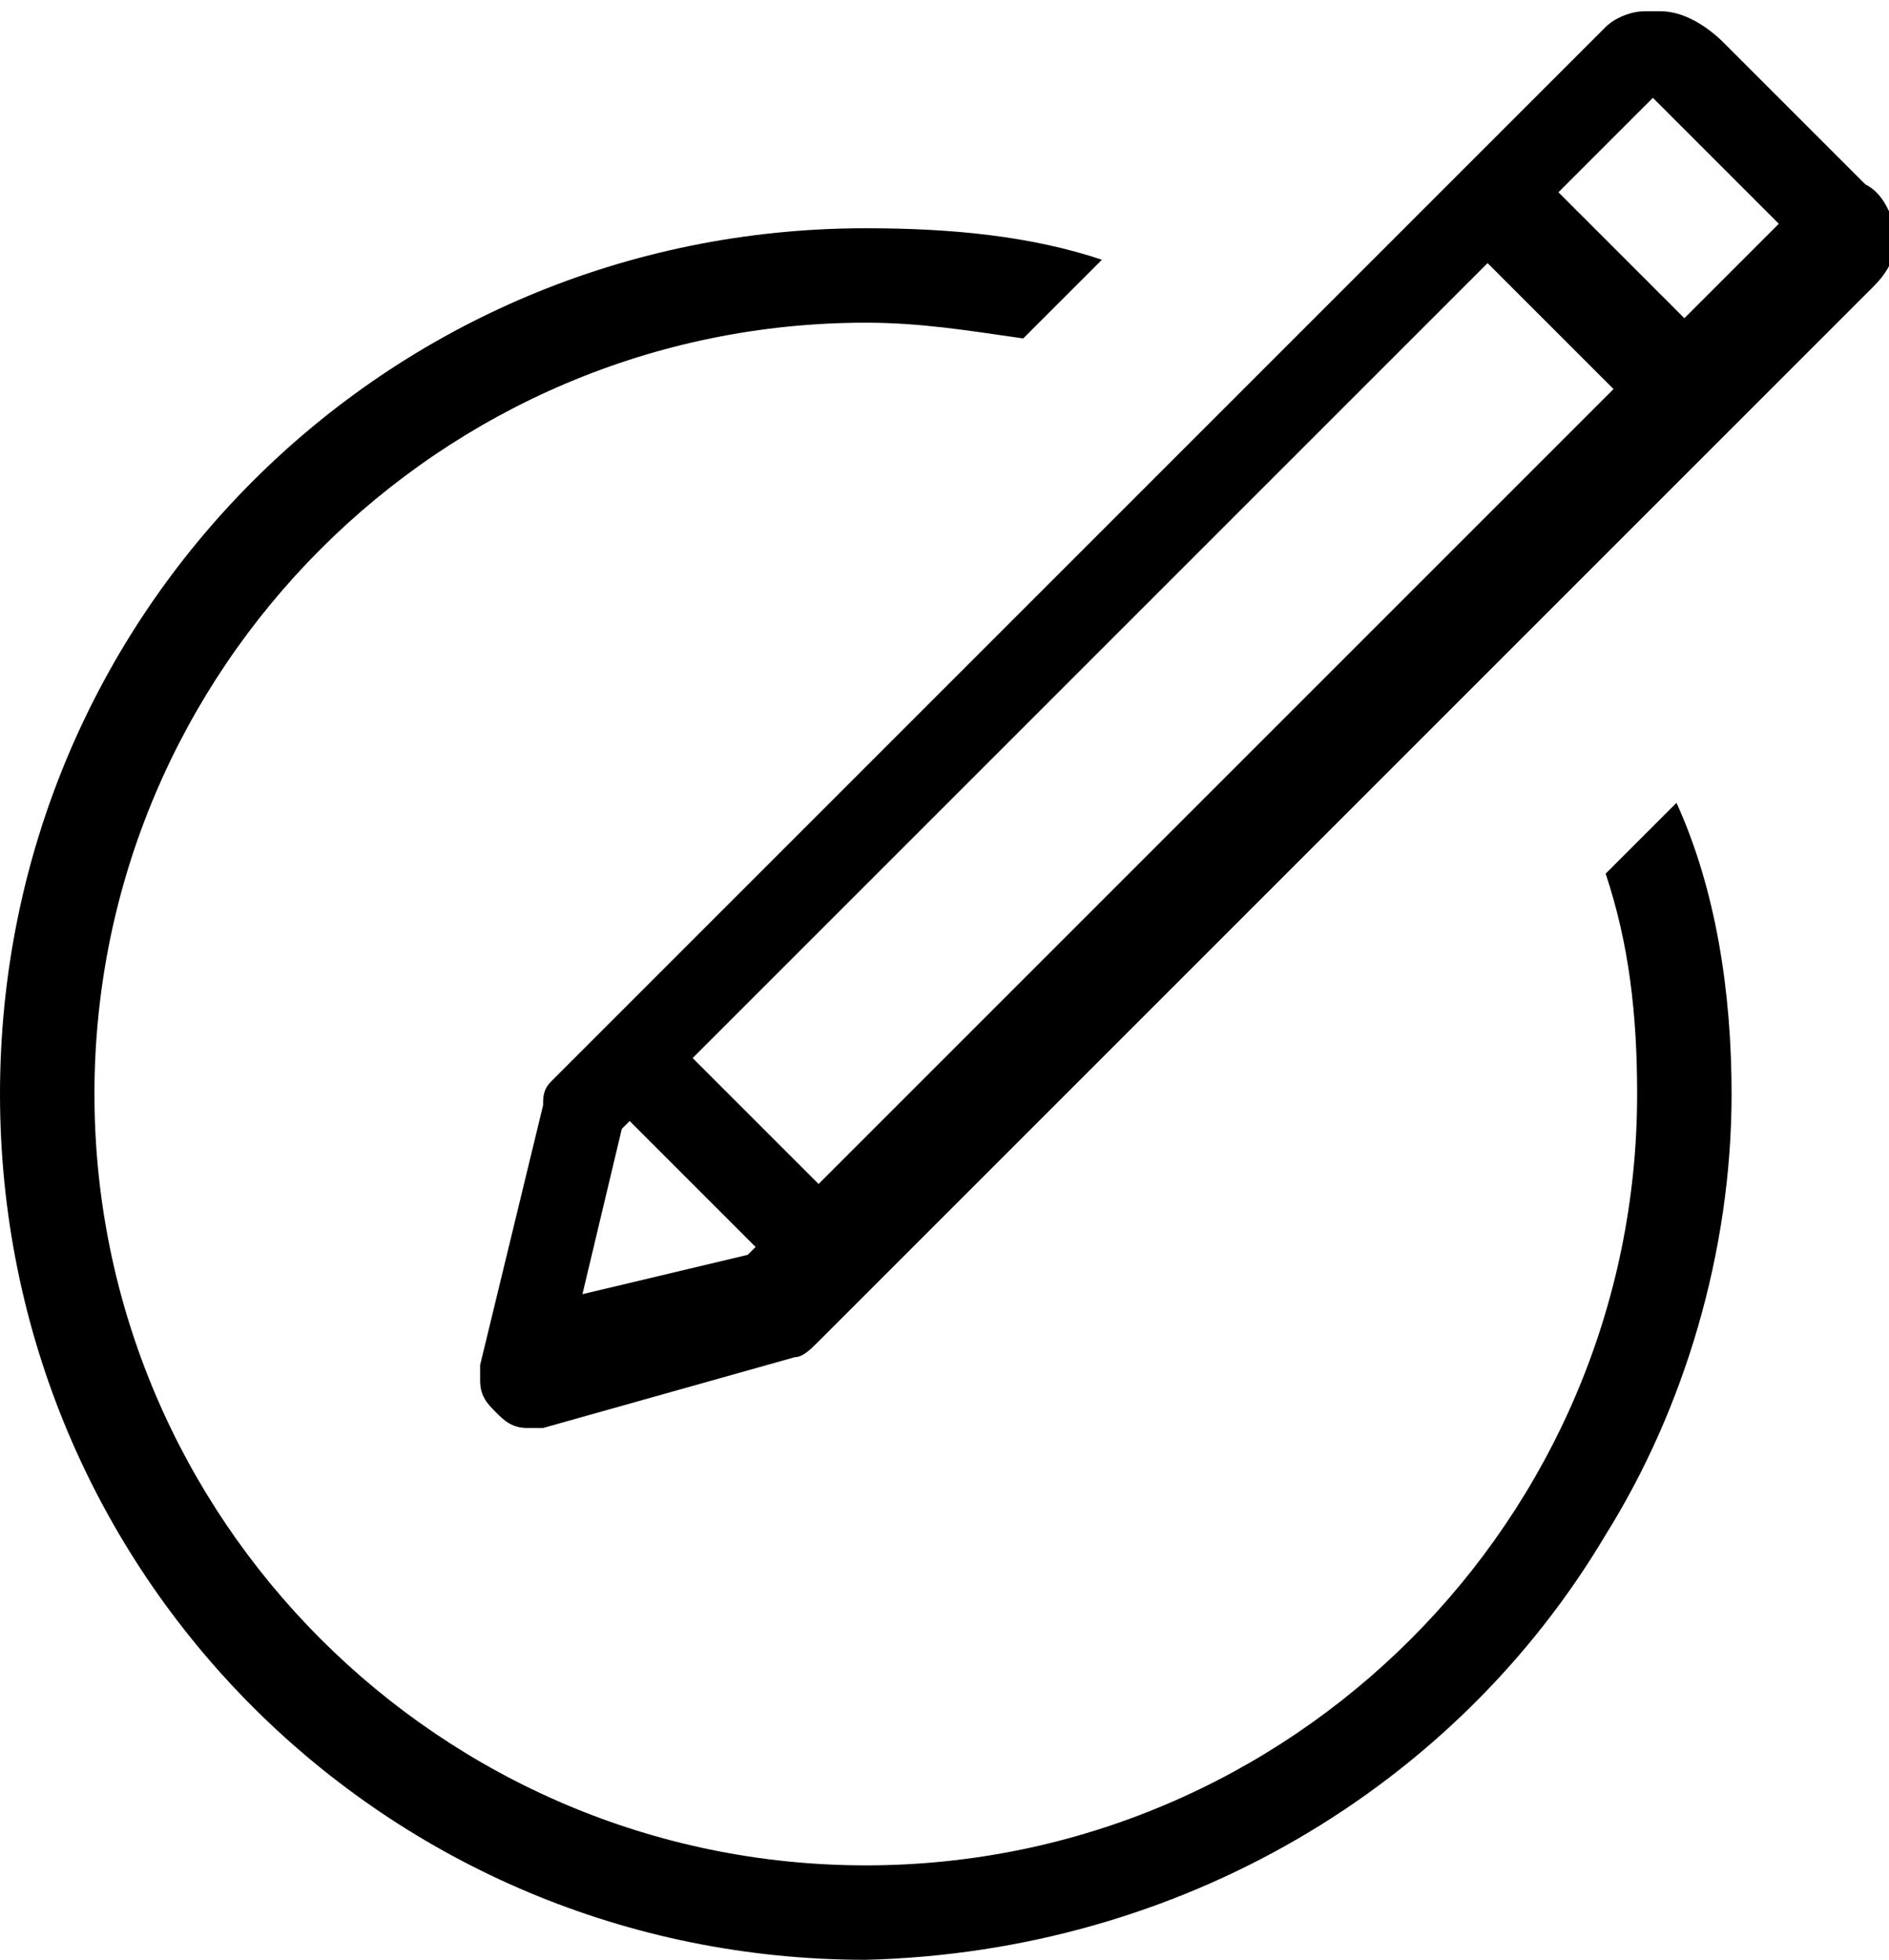 <?xml version="1.0" encoding="utf-8"?>
<!-- Generator: Adobe Illustrator 22.0.0, SVG Export Plug-In . SVG Version: 6.00 Build 0)  -->
<svg version="1.1" id="Layer_1" xmlns="http://www.w3.org/2000/svg" xmlns:xlink="http://www.w3.org/1999/xlink" x="0px" y="0px"
	 viewBox="0 0 24 24.9" style="enable-background:new 0 0 24 24.9;" xml:space="preserve">
<style type="text/css">
	.st0{fill:#000000;}
</style>
<g id="icon-edit" transform="translate(-21250 5122)">
	<g id="Group_1316" transform="translate(1178 359.043)">
		<path id="Path_3947" class="st0" d="M20095.7-5478.7l-1.8-1.8c-0.2-0.2-0.5-0.4-0.8-0.4c-0.1,0-0.1,0-0.2,0
			c-0.2,0-0.4,0.1-0.5,0.2l-1.8,1.8l-11.6,11.6c-0.1,0.1-0.1,0.2-0.1,0.3l-0.8,3.3c0,0.1,0,0.1,0,0.2c0,0.2,0.1,0.3,0.2,0.4
			s0.2,0.2,0.4,0.2c0.1,0,0.1,0,0.2,0l3.2-0.9c0.1,0,0.2-0.1,0.3-0.2l11.6-11.6l1.8-1.8c0.2-0.2,0.3-0.4,0.3-0.7
			C20096-5478.4,20095.9-5478.6,20095.7-5478.7z M20081.5-5465.1l-2.1,0.5l0.5-2.1l0.1-0.1l1.6,1.6L20081.5-5465.1z M20082.4-5466
			l-1.6-1.6l10.1-10.1l1.6,1.6L20082.4-5466z M20093.4-5477l-1.6-1.6l1.2-1.2l1.6,1.6L20093.4-5477z"/>
	</g>
	<path class="st0" d="M21270.4-5102.5c1-1.6,1.6-3.6,1.6-5.6c0-1.3-0.2-2.6-0.7-3.7l-0.9,0.9c0.3,0.9,0.4,1.8,0.4,2.8
		c0,5.4-4.4,9.8-9.8,9.8s-9.8-4.4-9.8-9.8s4.4-9.8,9.8-9.8c0.7,0,1.3,0.1,2,0.2l1-1c-0.9-0.3-1.9-0.4-3-0.4c-6.1,0-11,4.9-11,11
		s4.9,11,11,11C21265-5097.2,21268.5-5099.3,21270.4-5102.5z"/>
</g>
</svg>
